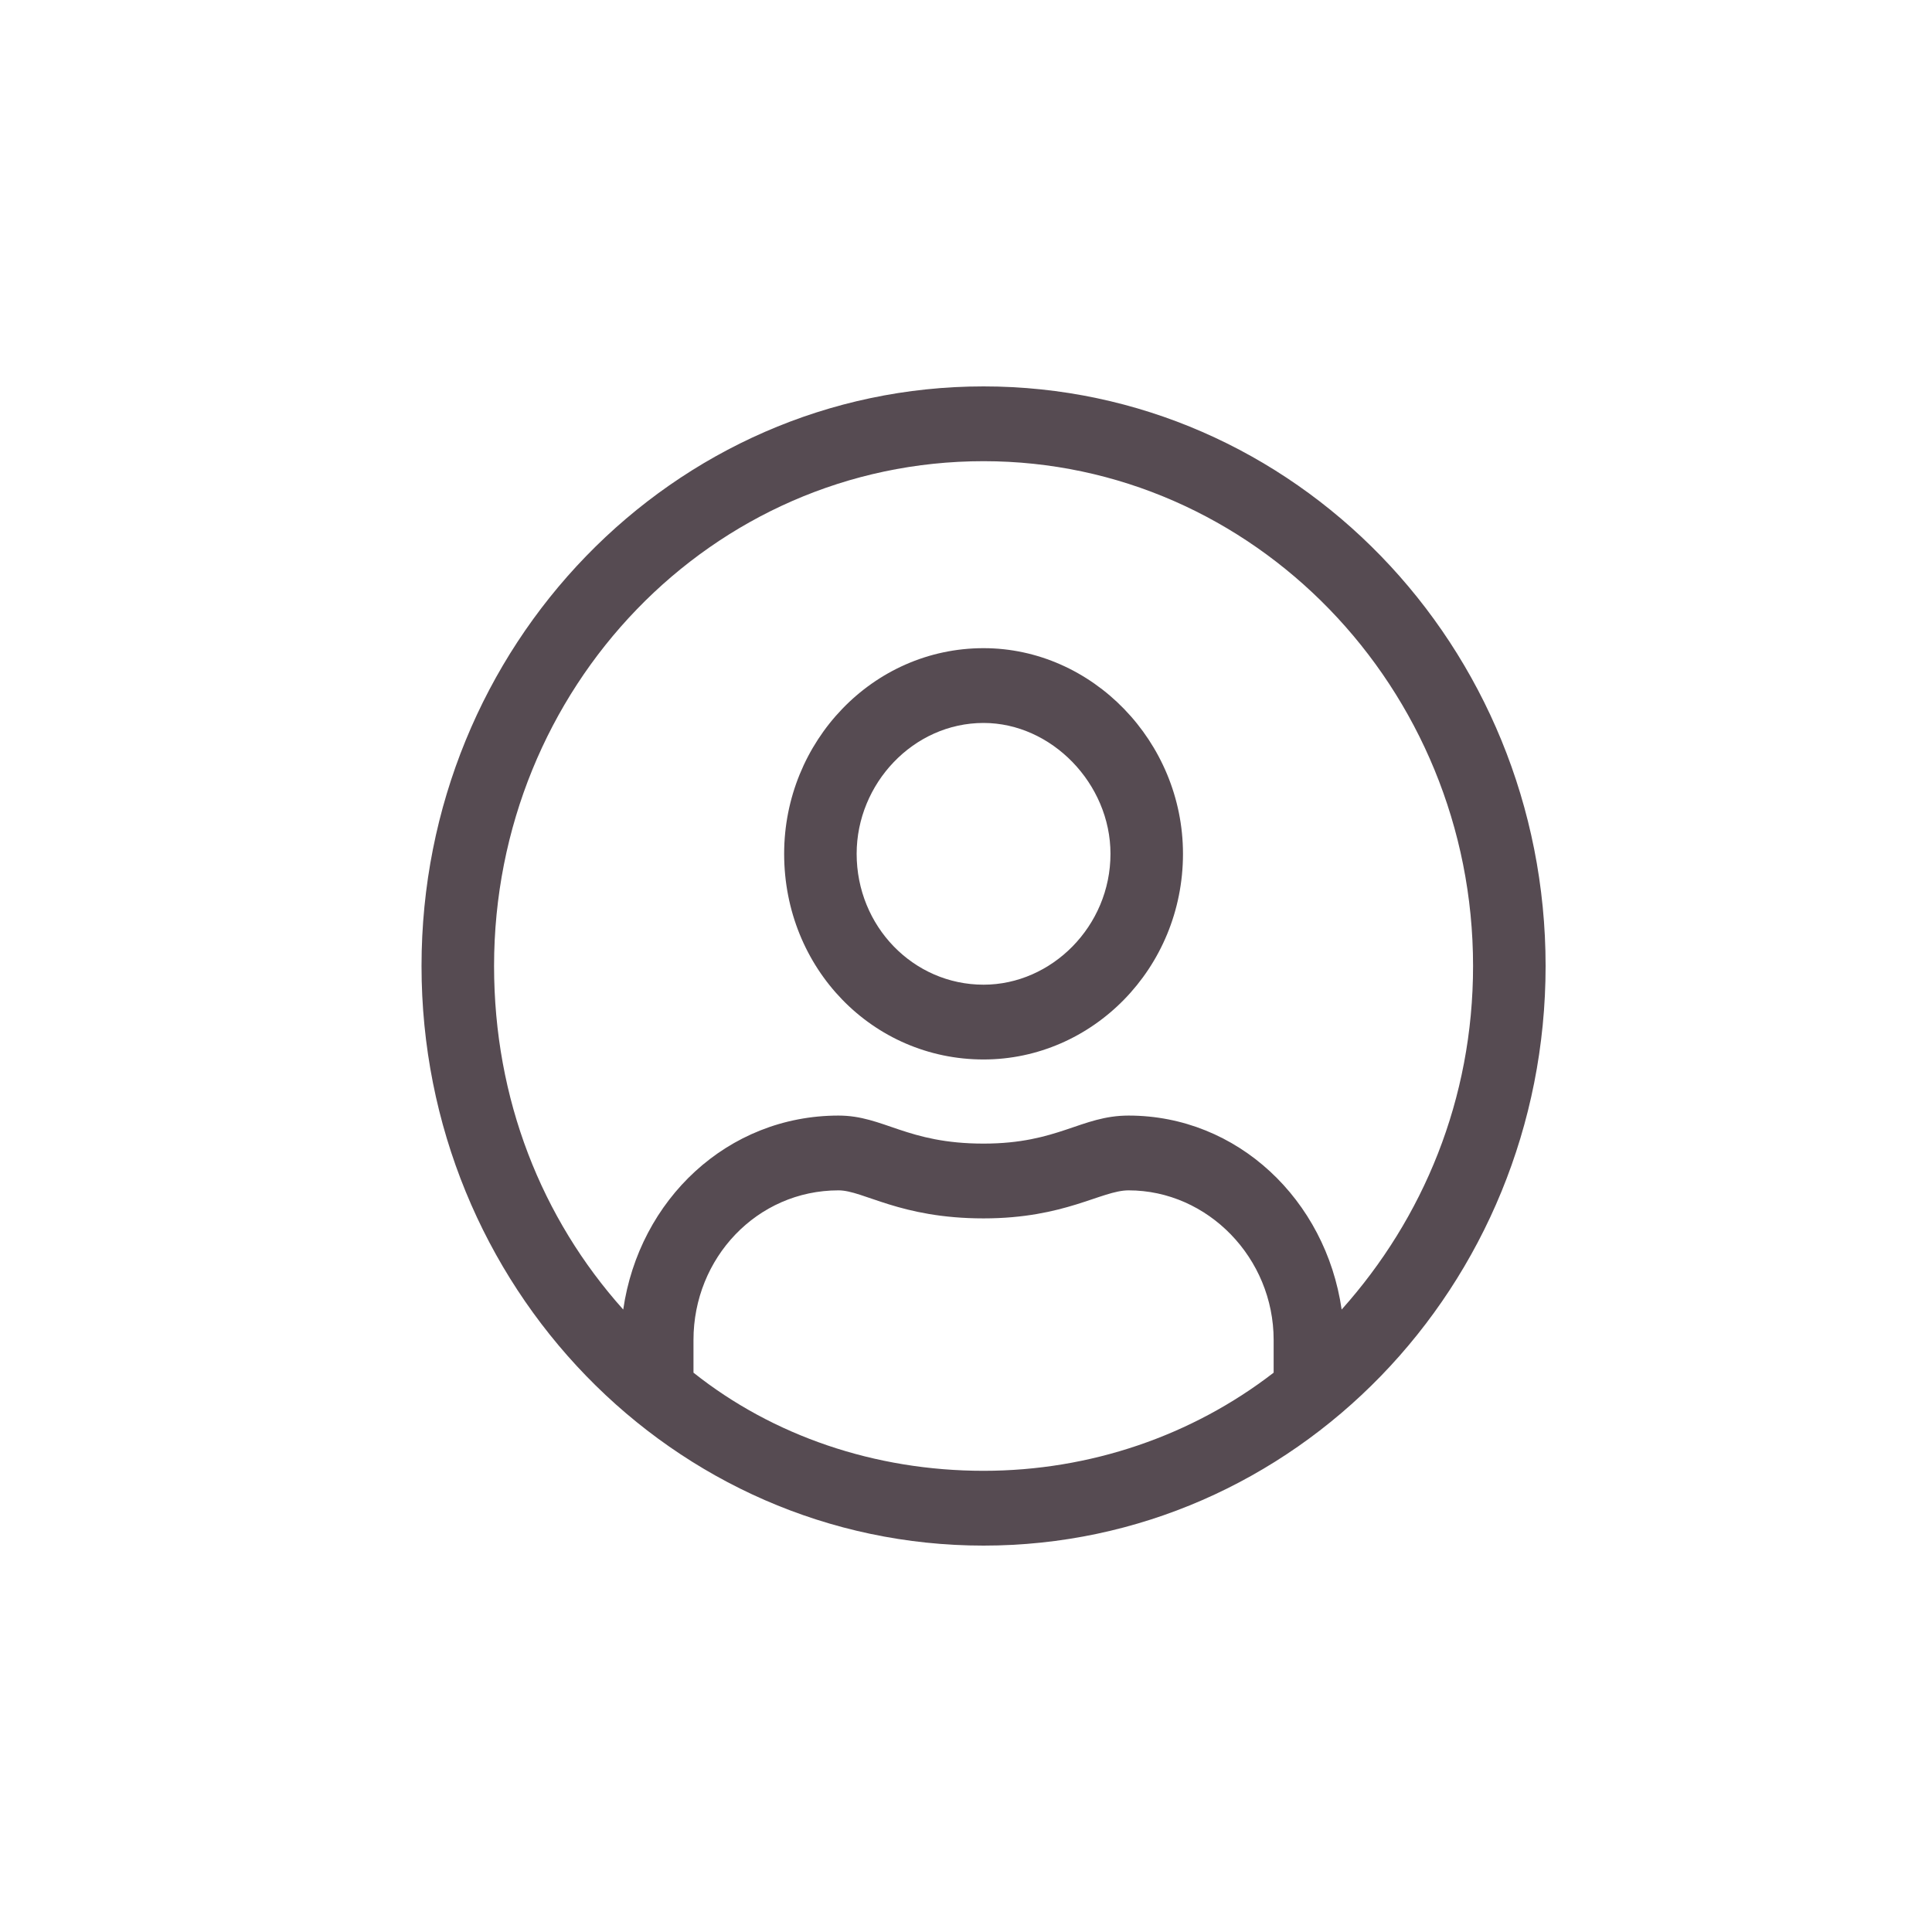 <svg width="55" height="55" viewBox="0 0 55 55" fill="none" xmlns="http://www.w3.org/2000/svg">
<path d="M28 11C19.161 11 12 18.385 12 27.5C12 36.615 19.161 44 28 44C36.839 44 44 36.615 44 27.5C44 18.385 36.839 11 28 11ZM36.258 39.077C33.935 40.873 31.032 41.871 28 41.871C24.903 41.871 22 40.873 19.742 39.077V38.145C19.742 35.816 21.548 33.887 23.871 33.887C24.581 33.887 25.613 34.685 28 34.685C30.323 34.685 31.355 33.887 32.129 33.887C34.387 33.887 36.258 35.816 36.258 38.145V39.077ZM38.194 37.28C37.742 34.153 35.226 31.758 32.129 31.758C30.774 31.758 30.129 32.556 28 32.556C25.806 32.556 25.161 31.758 23.871 31.758C20.71 31.758 18.194 34.153 17.742 37.28C15.419 34.685 14.065 31.292 14.065 27.5C14.065 19.583 20.258 13.129 28 13.129C35.677 13.129 41.935 19.583 41.935 27.5C41.935 31.292 40.516 34.685 38.194 37.28ZM28 18.452C24.839 18.452 22.323 21.113 22.323 24.306C22.323 27.567 24.839 30.161 28 30.161C31.097 30.161 33.677 27.567 33.677 24.306C33.677 21.113 31.097 18.452 28 18.452ZM28 28.032C26 28.032 24.387 26.369 24.387 24.306C24.387 22.311 26 20.581 28 20.581C29.936 20.581 31.613 22.311 31.613 24.306C31.613 26.369 29.936 28.032 28 28.032Z" fill="#564B52"/>
</svg>
